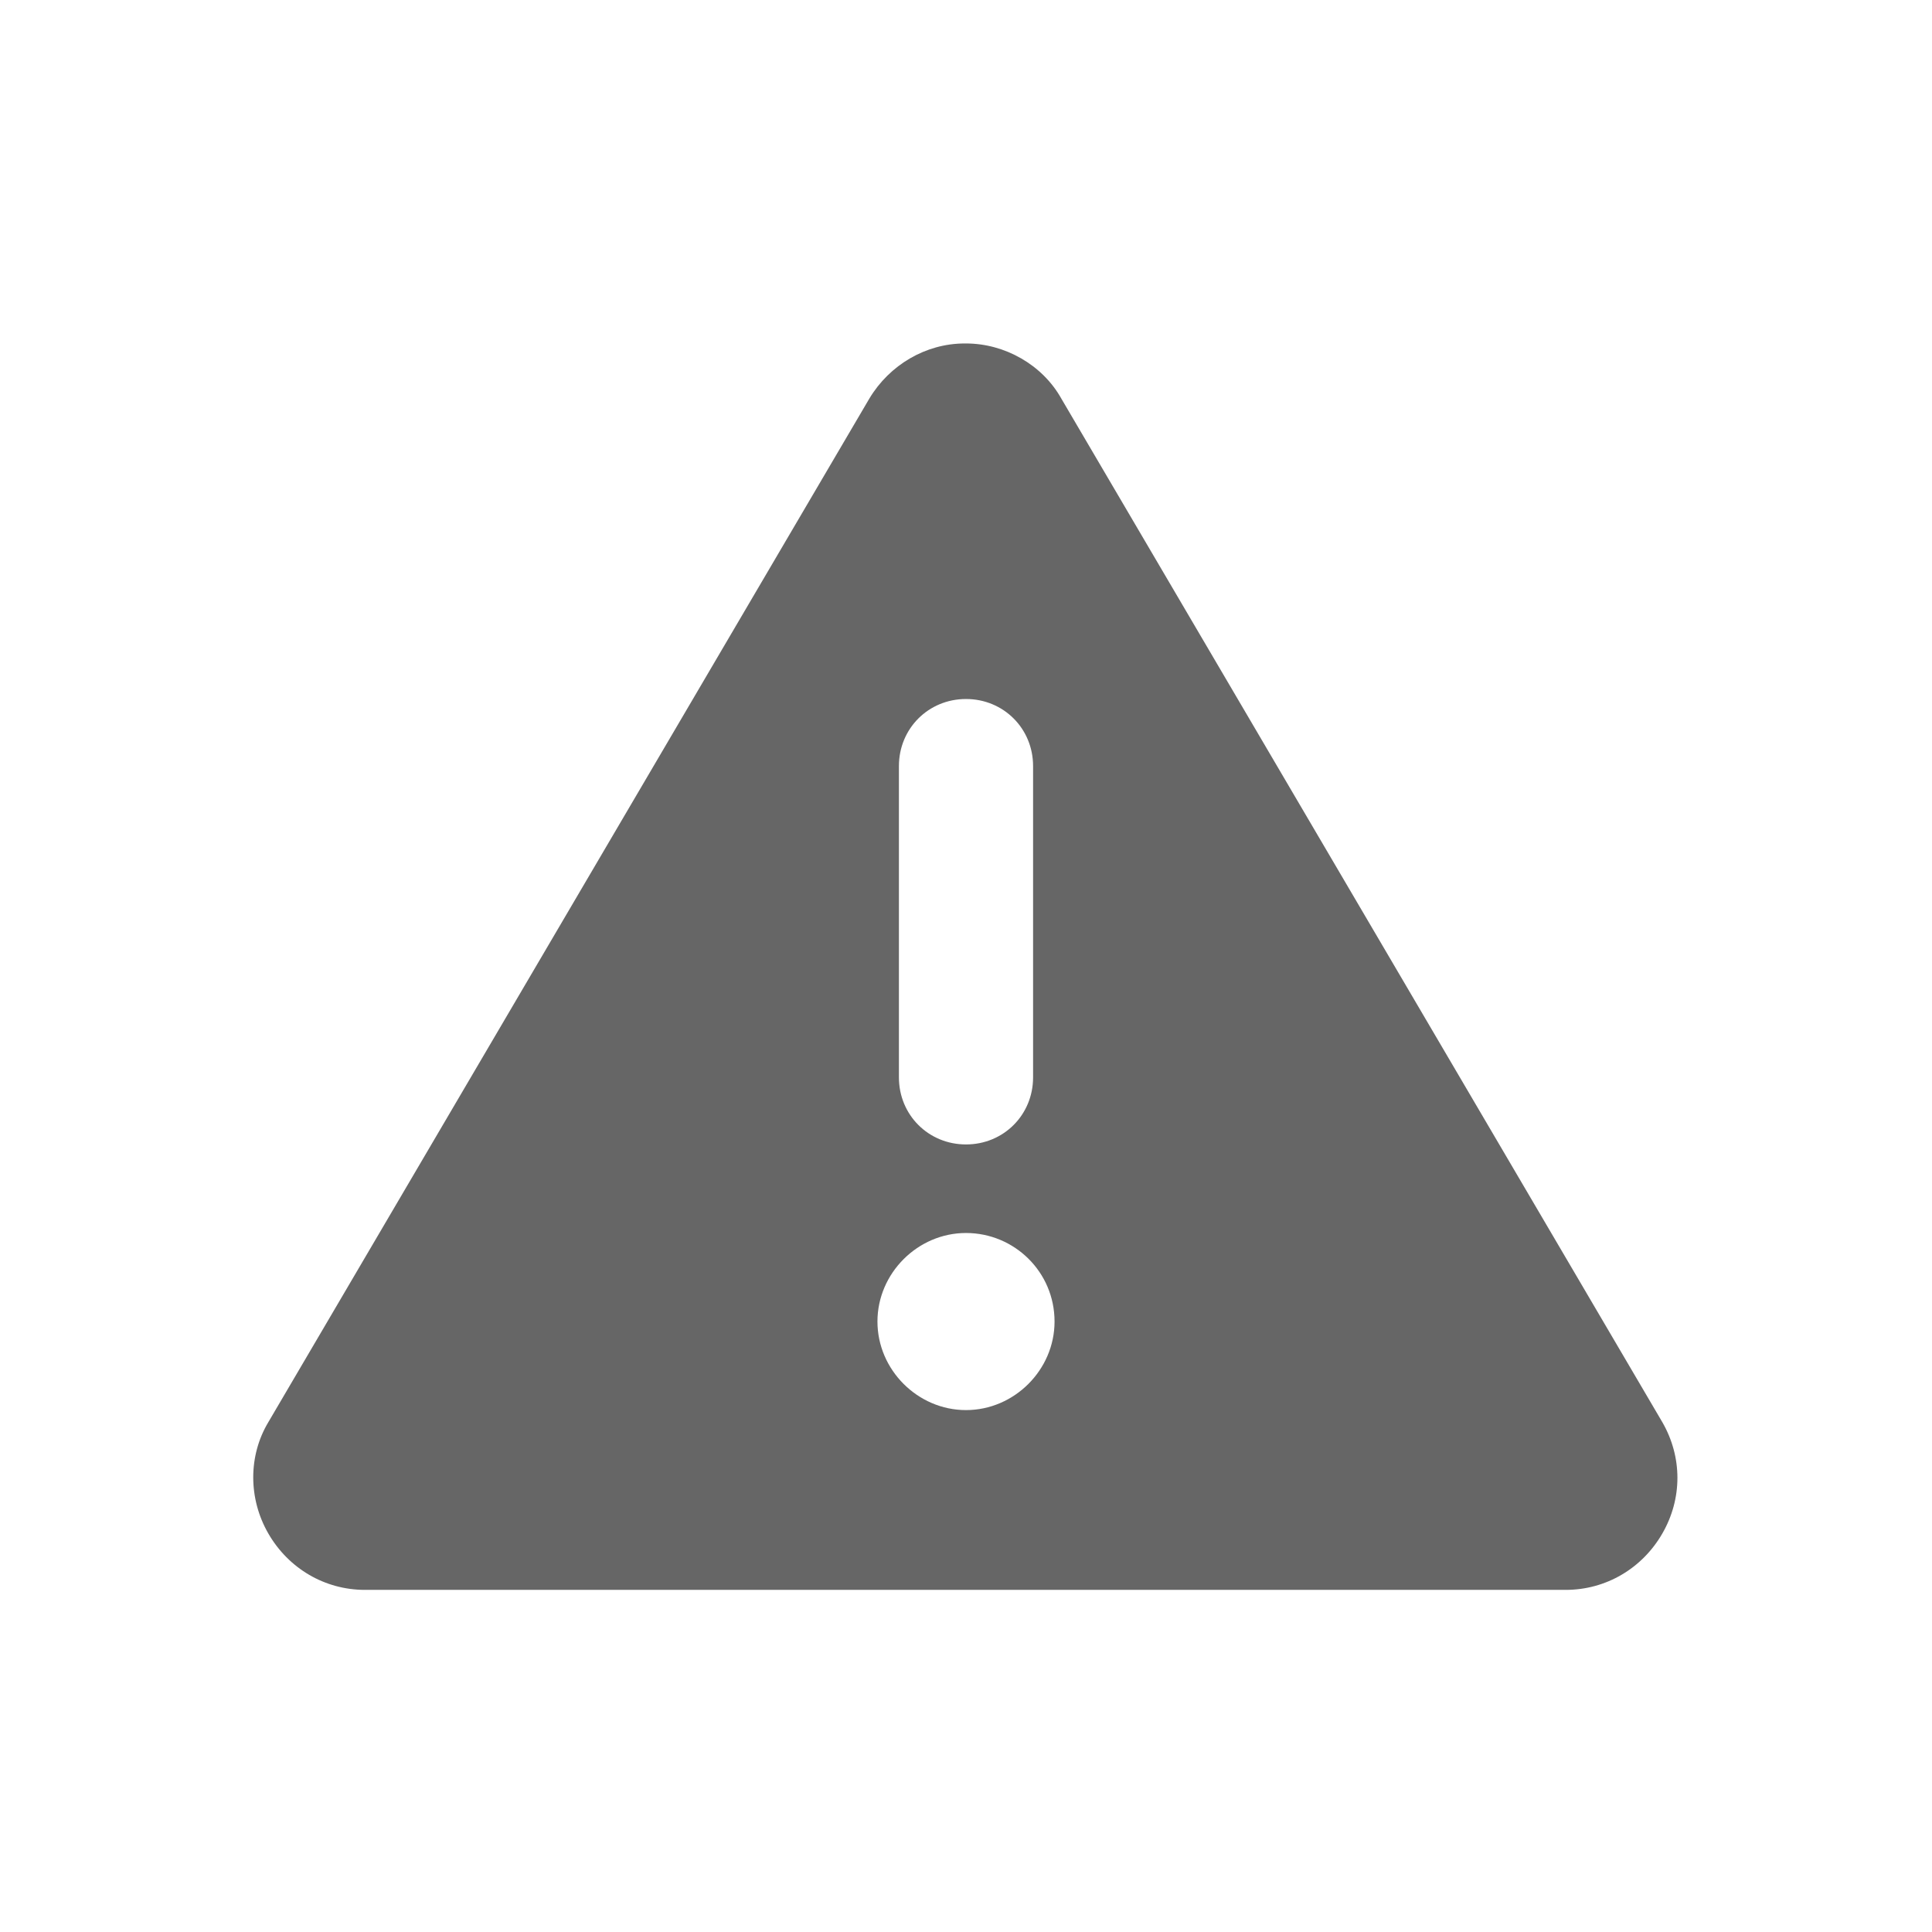 <?xml version="1.0" encoding="UTF-8"?>
<svg id="Layer_1" data-name="Layer 1" xmlns="http://www.w3.org/2000/svg" version="1.1" viewBox="0 0 144 144">
  <defs>
    <style>
      .cls-1 {
        fill: #666;
        stroke-width: 0px;
      }
    </style>
  </defs>
  <path class="cls-1" d="M72,25.6c2.9,0,5.7,1.6,7.1,4.1l44.8,76.3c1.5,2.6,1.5,5.7,0,8.3s-4.2,4.2-7.2,4.2H27.2c-3,0-5.7-1.6-7.2-4.2s-1.5-5.8,0-8.3L64.8,29.7c1.5-2.5,4.2-4.1,7.1-4.1ZM72,52.1c-2.8,0-5,2.2-5,5v23.2c0,2.8,2.2,5,5,5s5-2.2,5-5v-23.2c0-2.8-2.2-5-5-5ZM78.6,98.5c0-3.7-3-6.6-6.6-6.6s-6.6,3-6.6,6.6,3,6.6,6.6,6.6,6.6-3,6.6-6.6Z"/>
</svg>